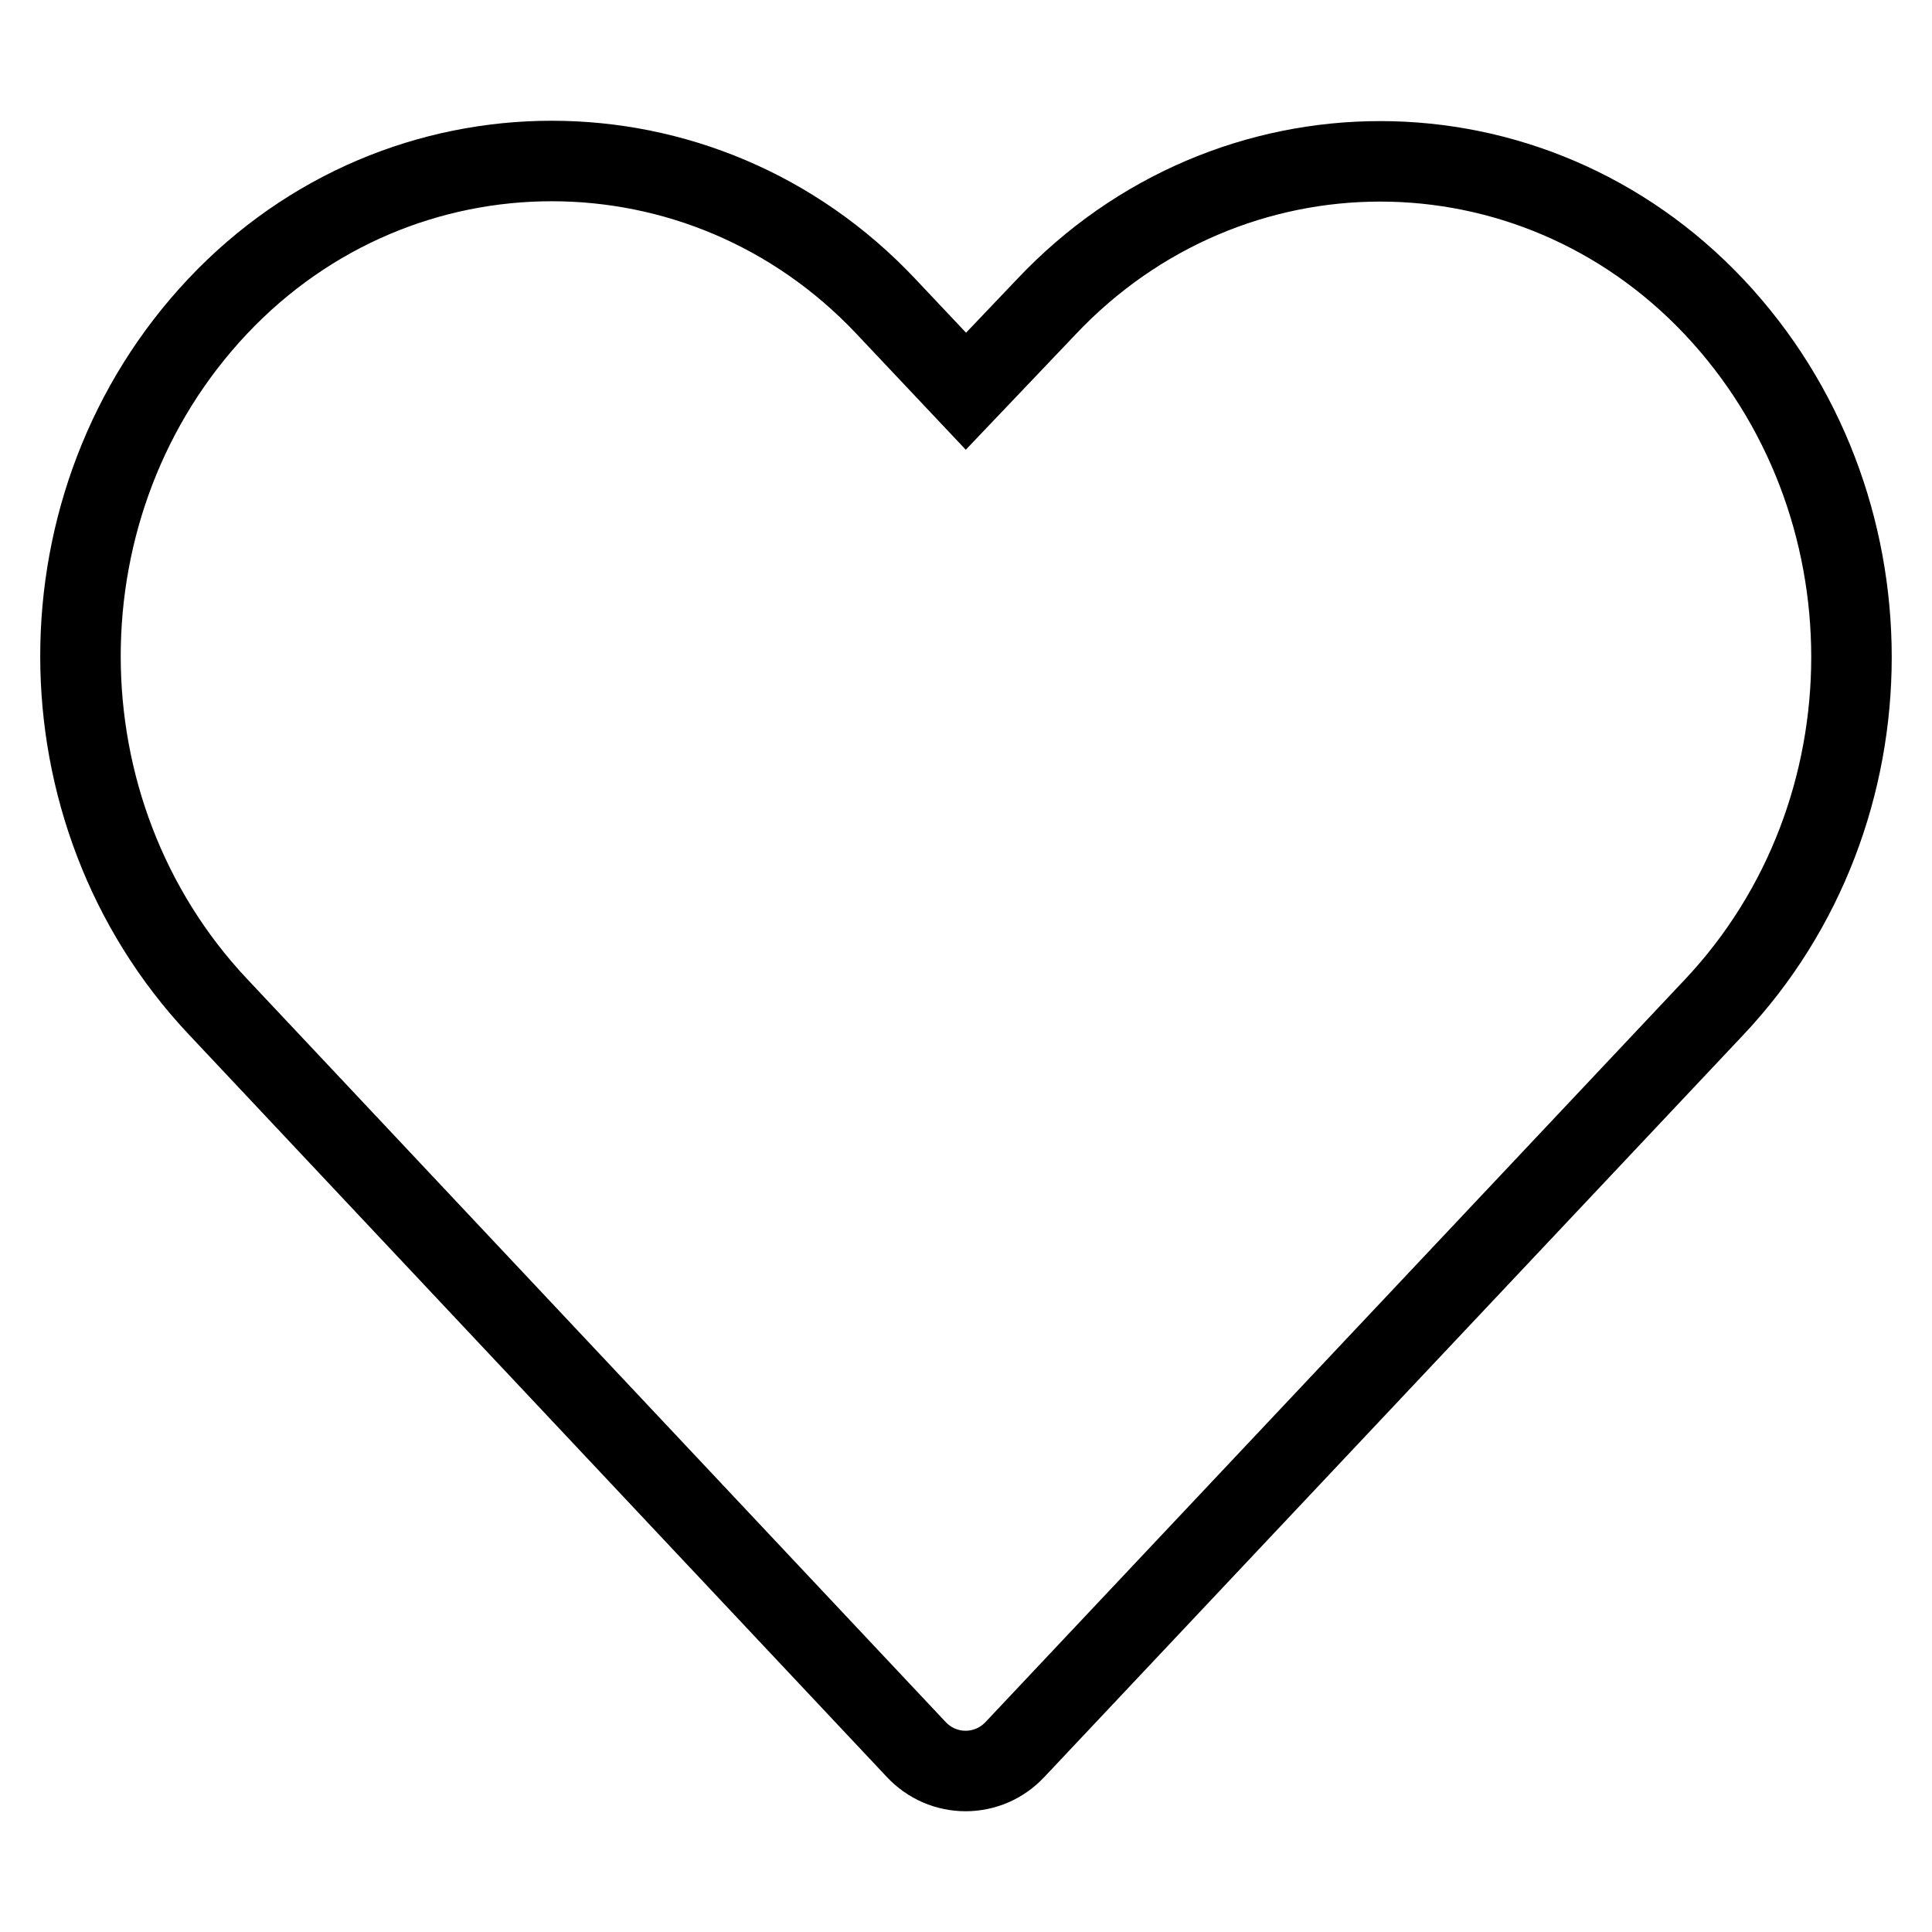 <svg width="24" height="24" viewBox="0 0 24 24" fill="none" xmlns="http://www.w3.org/2000/svg">
<path d="M6.854 2C5.347 2 3.841 2.599 2.704 3.805C0.43 6.219 0.433 10.086 2.704 12.502L11.383 21.734C11.462 21.818 11.557 21.885 11.662 21.931C11.767 21.976 11.88 22 11.995 22C12.11 22 12.223 21.976 12.328 21.931C12.433 21.885 12.528 21.818 12.607 21.734C15.502 18.661 18.4 15.584 21.295 12.51C23.568 10.097 23.568 6.228 21.295 3.814C19.021 1.401 15.269 1.401 12.995 3.814L11.999 4.86L11.004 3.805C9.867 2.599 8.361 2 6.854 2Z" stroke="currentColor"/>
</svg>
